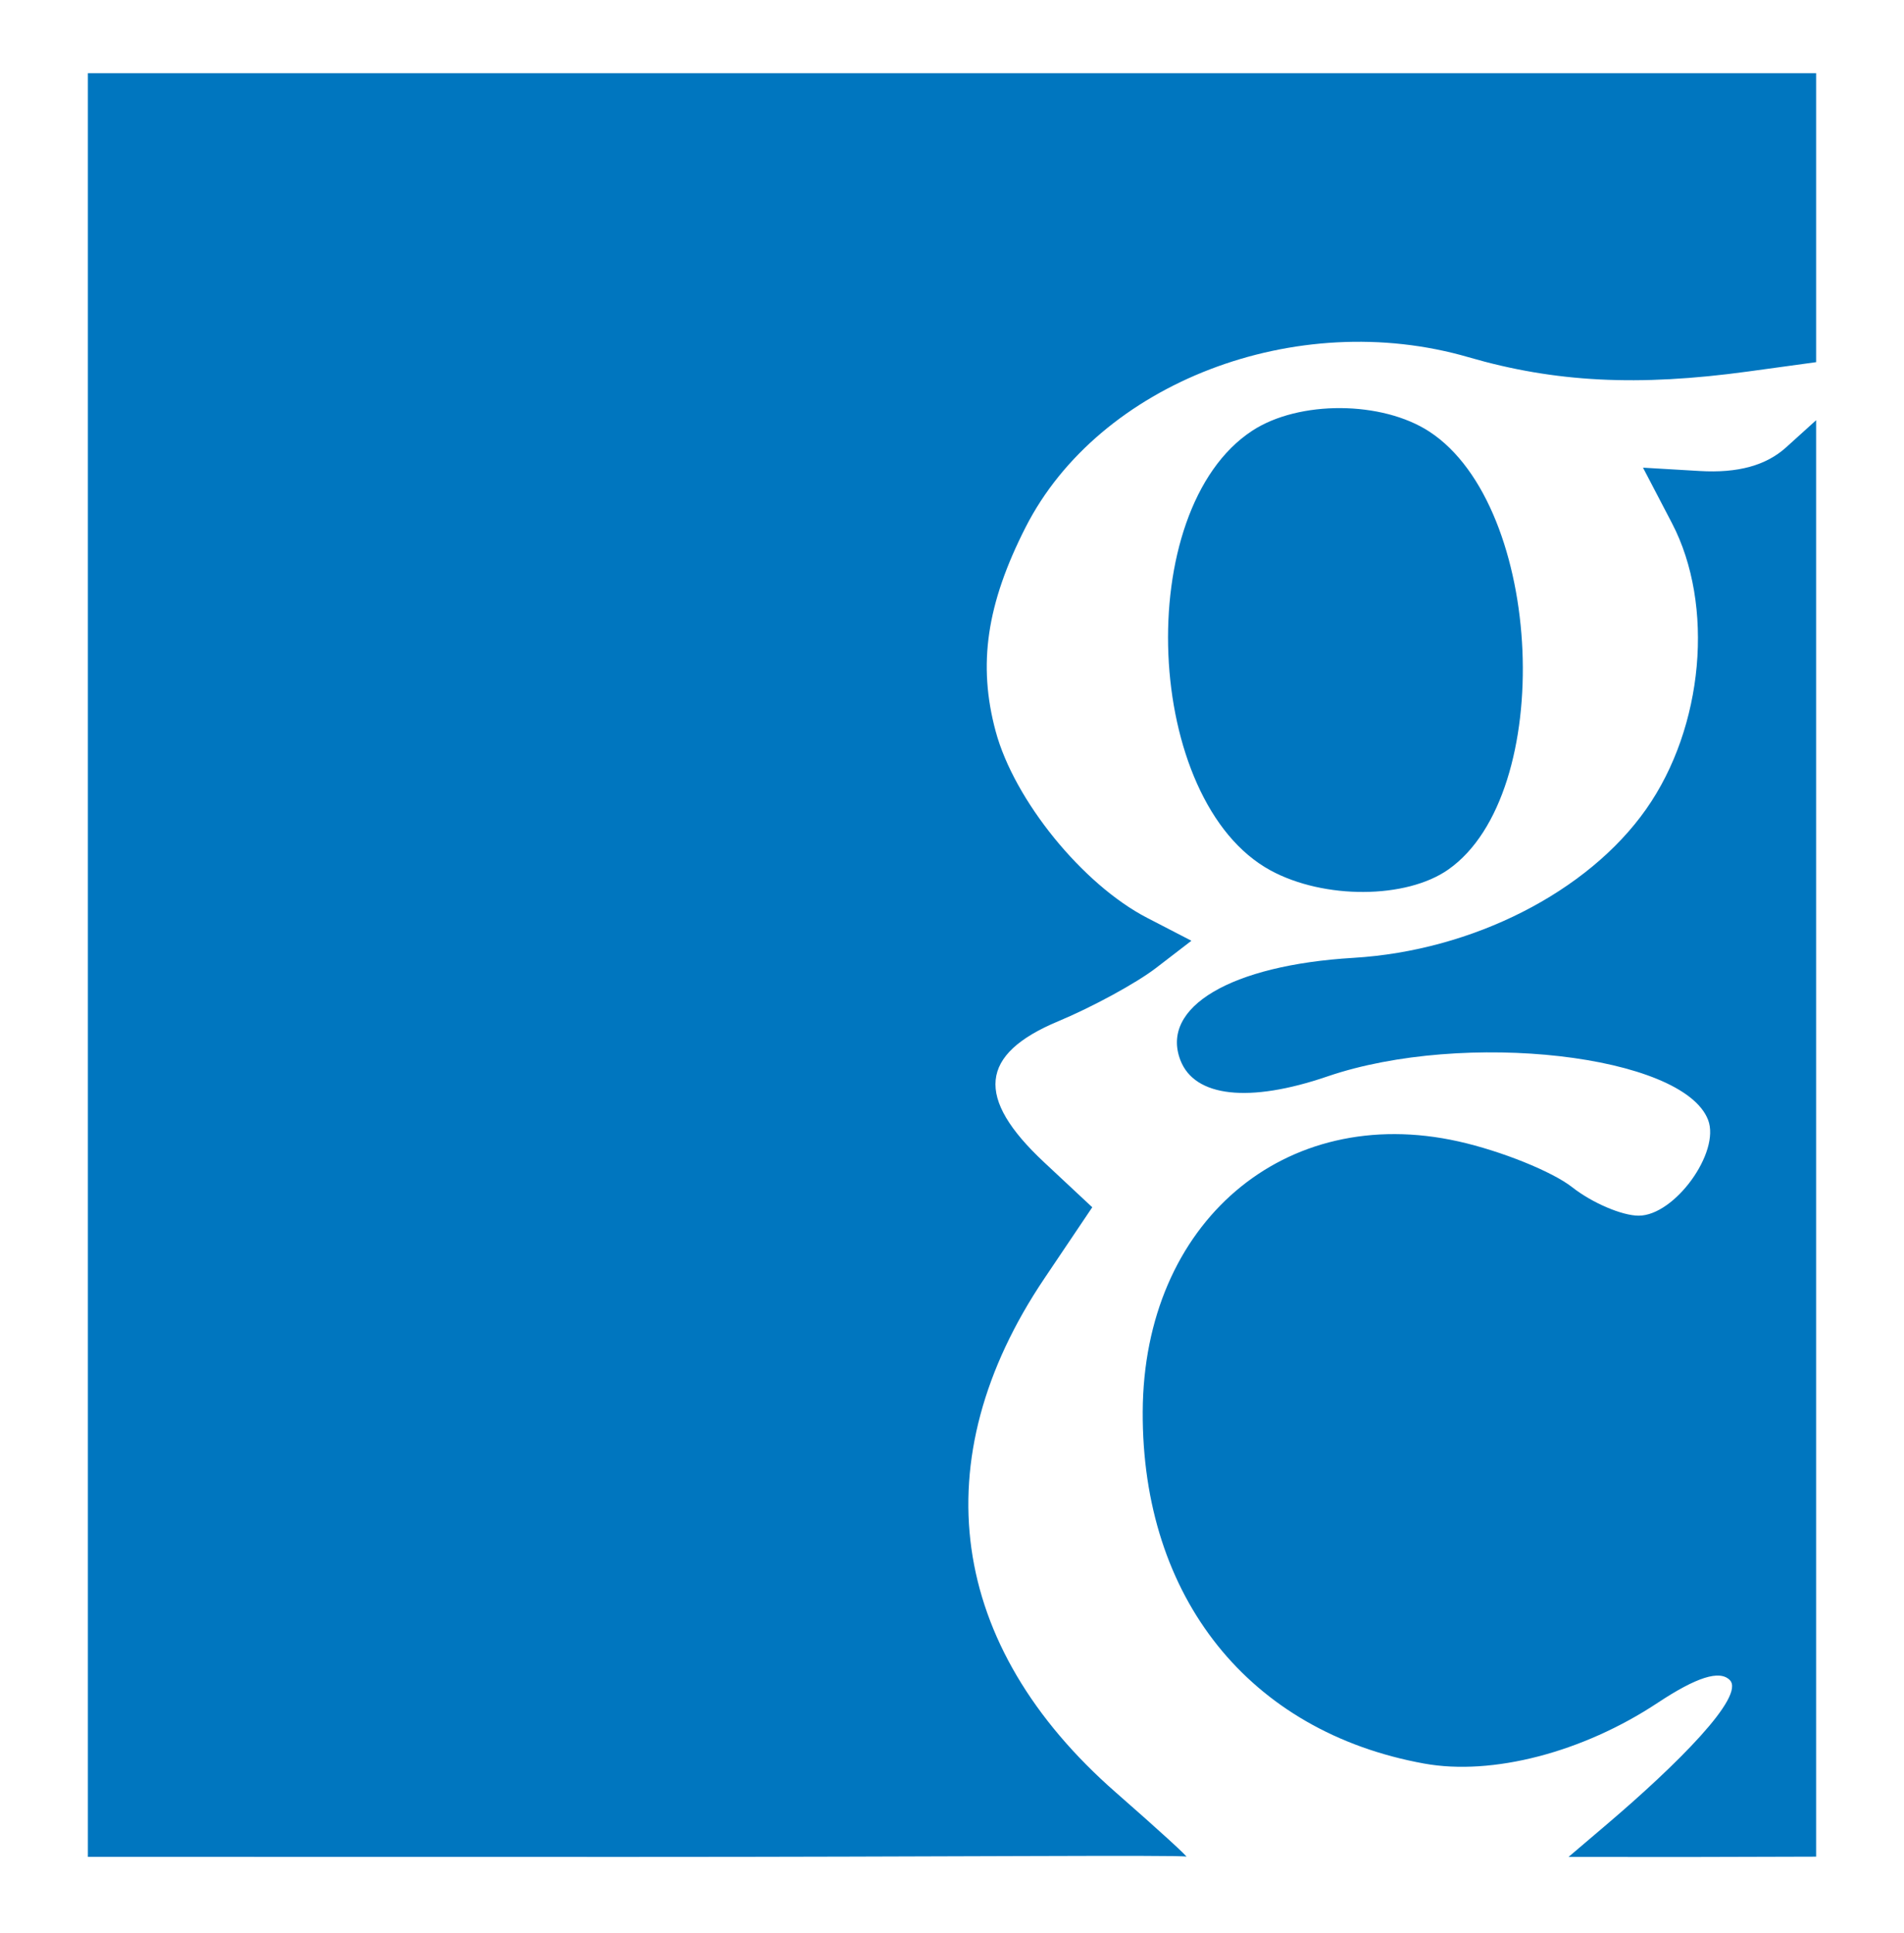 <svg xmlns="http://www.w3.org/2000/svg" width="162.5" height="165" viewBox="0 0 162.5 165"><path d="M54.078 158.477L7.5 158.47V6.25H155v24.66l-5.8.795c-9.396 1.288-16.49.926-23.866-1.218-14.7-4.274-31.533 2.189-37.803 14.513-3.331 6.547-4.09 11.714-2.555 17.412 1.584 5.883 7.424 13.076 12.926 15.92l3.78 1.956-3.028 2.329c-1.666 1.28-5.418 3.325-8.337 4.543-6.733 2.81-7.105 6.522-1.206 12.034l4.11 3.84-4.086 6.073c-10.427 15.494-8.219 31.346 6.113 43.883 3.621 3.168 6.312 5.626 5.98 5.463-.331-.163-21.54.028-47.15.024zm83.08-2.798c5.935-5.05 11.845-10.926 10.47-12.3-.87-.87-2.834-.248-6.16 1.953-6.382 4.224-14.111 6.232-19.924 5.177-14.924-2.708-24.088-14.166-24.017-30.029.073-16.115 12.084-26.393 26.956-23.065 3.638.814 8.003 2.572 9.7 3.908 1.698 1.335 4.25 2.427 5.673 2.427 3.066 0 6.985-5.406 5.924-8.172-2.135-5.565-20.829-7.7-32.488-3.711-6.68 2.285-11.339 1.77-12.55-1.39-1.738-4.527 4.321-8.109 14.77-8.731 10.157-.606 20.005-5.609 24.984-12.693 4.914-6.99 5.852-17.41 2.198-24.41l-2.47-4.731 4.836.285c3.259.193 5.667-.467 7.387-2.024l2.553-2.31V158.454l-10.577.029-10.555-.004zm-28.714-81.39C97.592 68.4 96.55 43.525 106.872 36.762c3.983-2.61 11.085-2.57 15.136.085 9.779 6.408 10.825 30.9 1.596 37.365-3.595 2.517-10.595 2.553-15.16.077z" fill="#0076bf"/></svg>